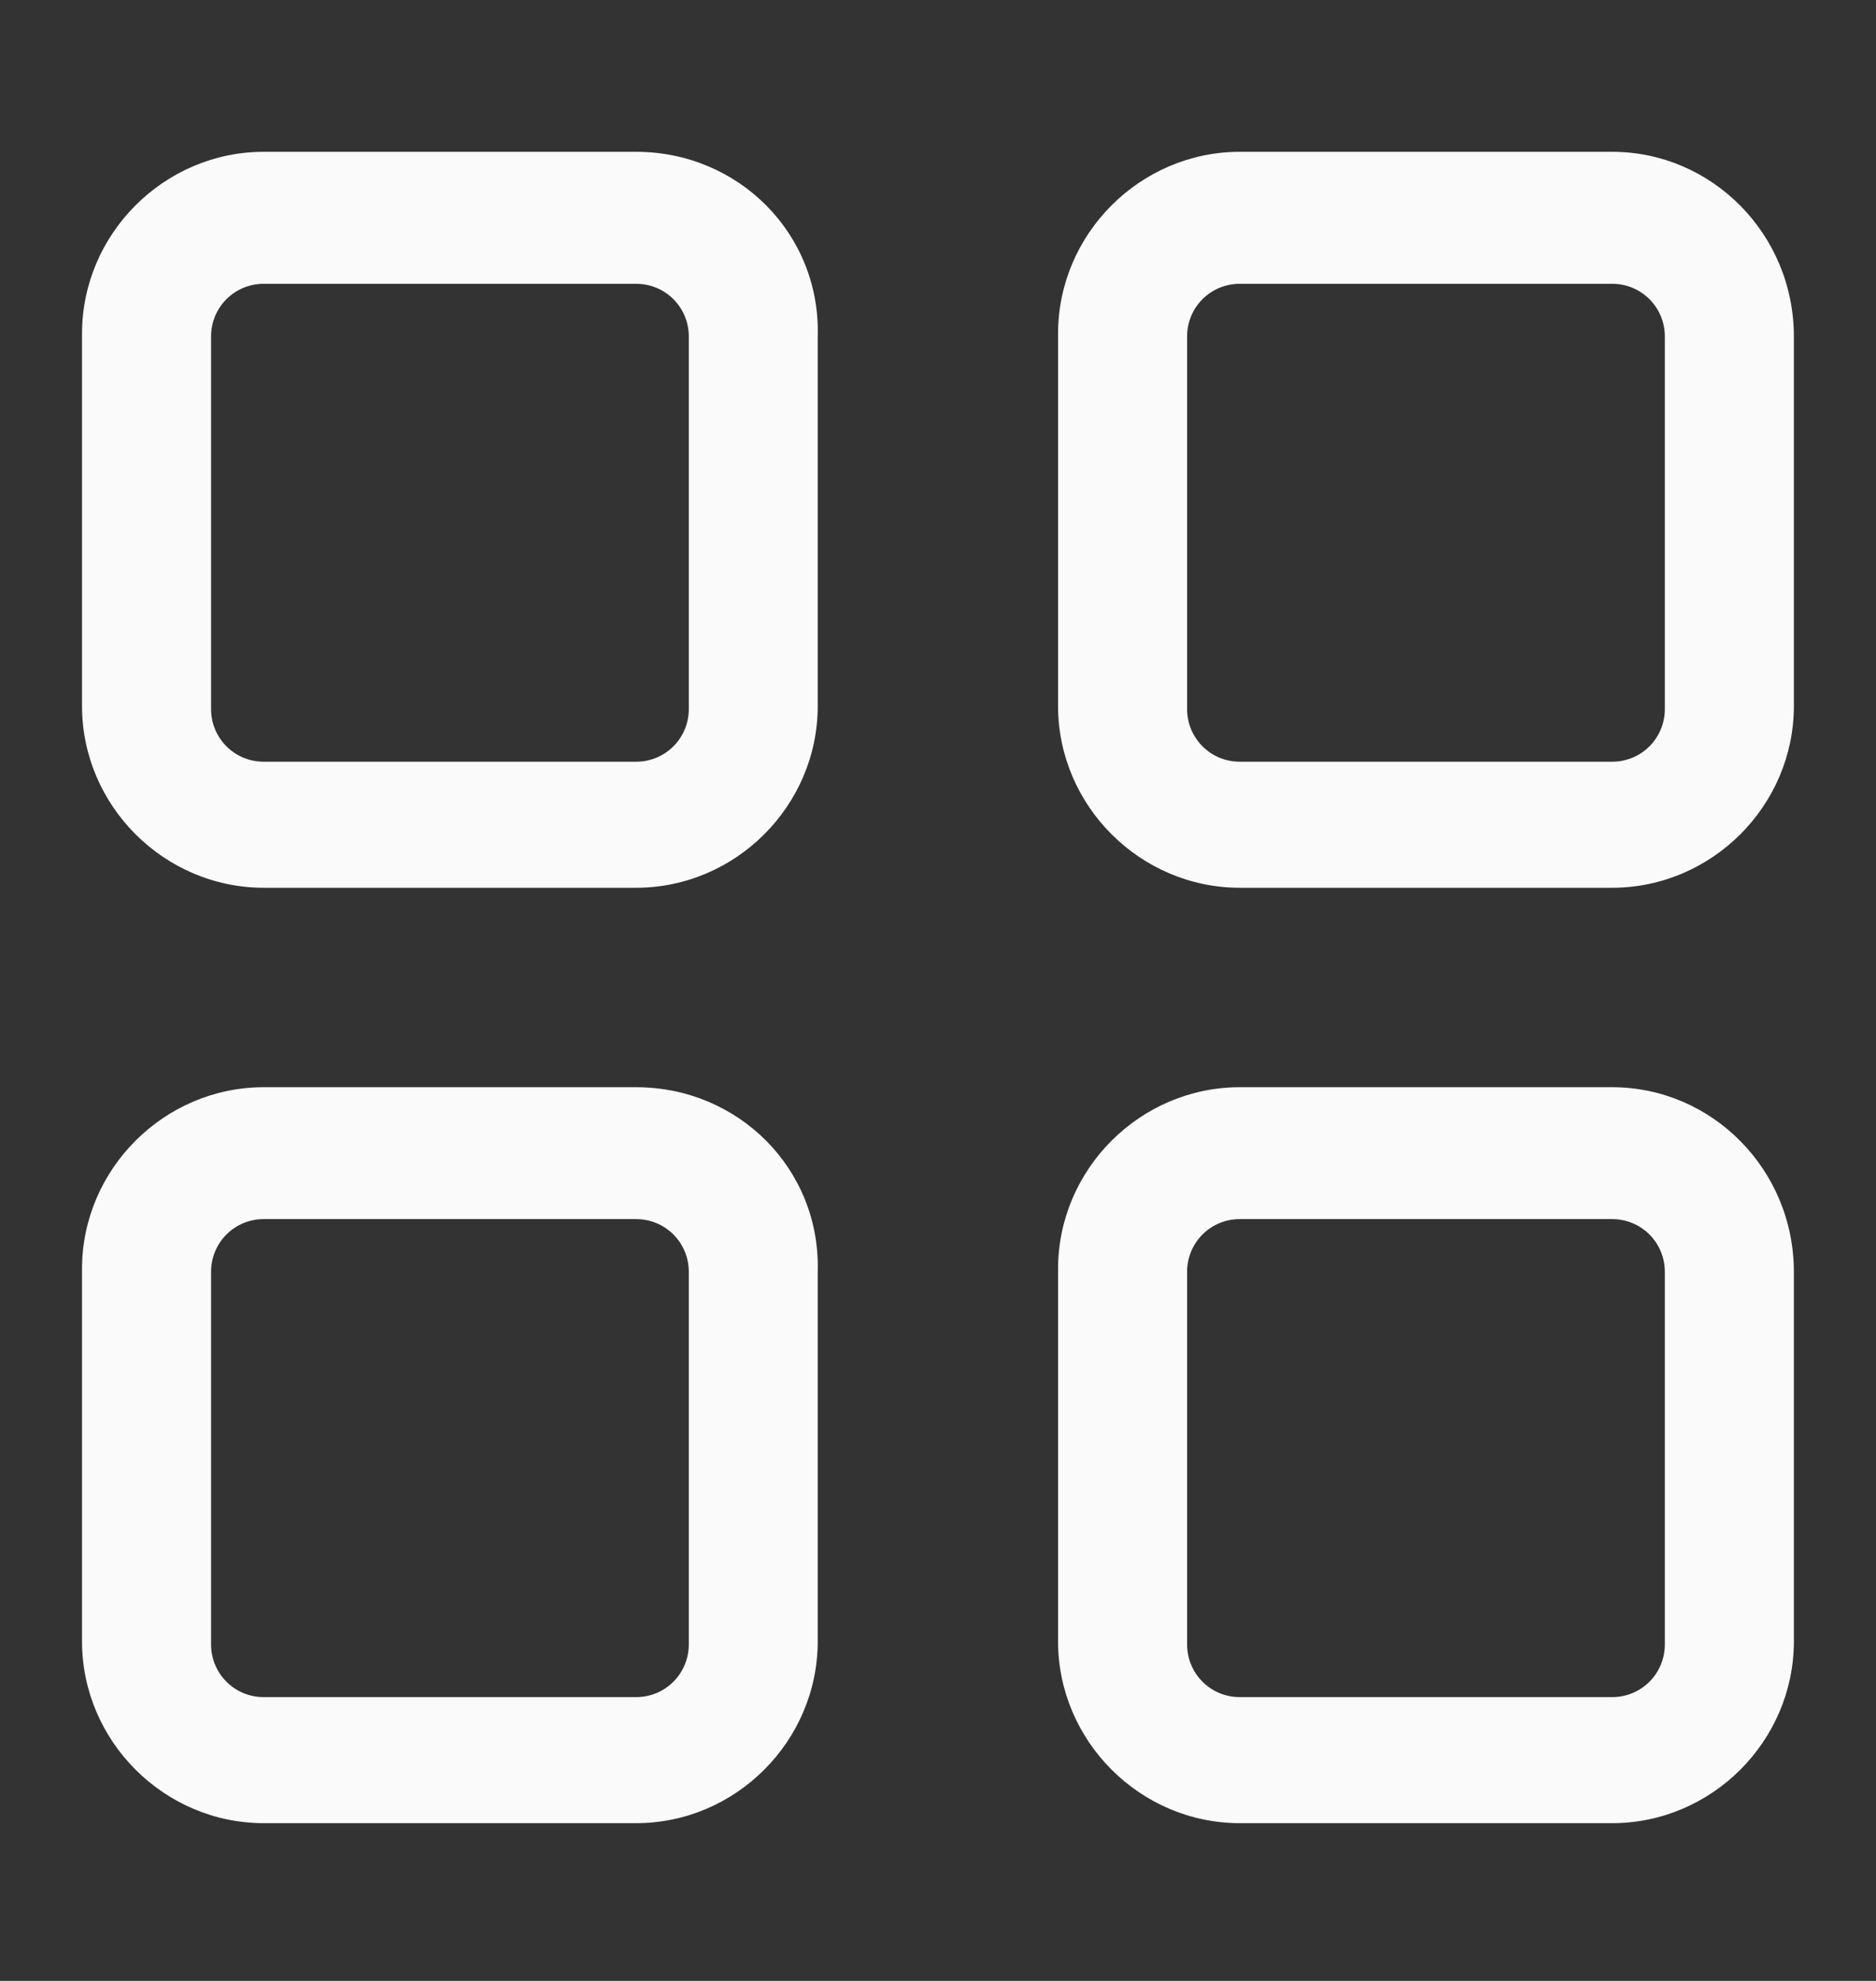 <svg width="18" height="19" viewBox="0 0 18 19" fill="none" xmlns="http://www.w3.org/2000/svg">
<rect x="0" y="0" width="18" height="19" fill="#333333" stroke="none"/>
<path d="M6.103 1.456H2.531C1.575 1.456 0.787 2.244 0.787 3.2V6.772C0.787 7.728 1.575 8.515 2.531 8.515H6.103C7.059 8.515 7.846 7.728 7.846 6.772V3.228C7.875 2.244 7.087 1.456 6.103 1.456ZM6.609 6.8C6.609 7.081 6.384 7.306 6.103 7.306H2.531C2.25 7.306 2.025 7.081 2.025 6.8V3.228C2.025 2.947 2.25 2.722 2.531 2.722H6.103C6.384 2.722 6.609 2.947 6.609 3.228V6.8Z" fill="#FAFAFA"/>
<path d="M15.468 1.456H11.896C10.94 1.456 10.152 2.244 10.152 3.2V6.772C10.152 7.728 10.94 8.515 11.896 8.515H15.468C16.424 8.515 17.212 7.728 17.212 6.772V3.228C17.212 2.244 16.424 1.456 15.468 1.456ZM15.974 6.8C15.974 7.081 15.749 7.306 15.468 7.306H11.896C11.615 7.306 11.39 7.081 11.39 6.8V3.228C11.39 2.947 11.615 2.722 11.896 2.722H15.468C15.749 2.722 15.974 2.947 15.974 3.228V6.8Z" fill="#FAFAFA"/>
<path d="M6.103 10.428H2.531C1.575 10.428 0.787 11.215 0.787 12.171V15.743C0.787 16.7 1.575 17.487 2.531 17.487H6.103C7.059 17.487 7.846 16.7 7.846 15.743V12.2C7.875 11.215 7.087 10.428 6.103 10.428ZM6.609 15.771C6.609 16.053 6.384 16.278 6.103 16.278H2.531C2.25 16.278 2.025 16.053 2.025 15.771V12.2C2.025 11.918 2.25 11.693 2.531 11.693H6.103C6.384 11.693 6.609 11.918 6.609 12.2V15.771Z" fill="#FAFAFA"/>
<path d="M15.468 10.428H11.896C10.94 10.428 10.152 11.215 10.152 12.171V15.743C10.152 16.7 10.94 17.487 11.896 17.487H15.468C16.424 17.487 17.212 16.7 17.212 15.743V12.2C17.212 11.215 16.424 10.428 15.468 10.428ZM15.974 15.771C15.974 16.053 15.749 16.278 15.468 16.278H11.896C11.615 16.278 11.39 16.053 11.39 15.771V12.2C11.39 11.918 11.615 11.693 11.896 11.693H15.468C15.749 11.693 15.974 11.918 15.974 12.2V15.771Z" fill="#FAFAFA"/>
</svg>
